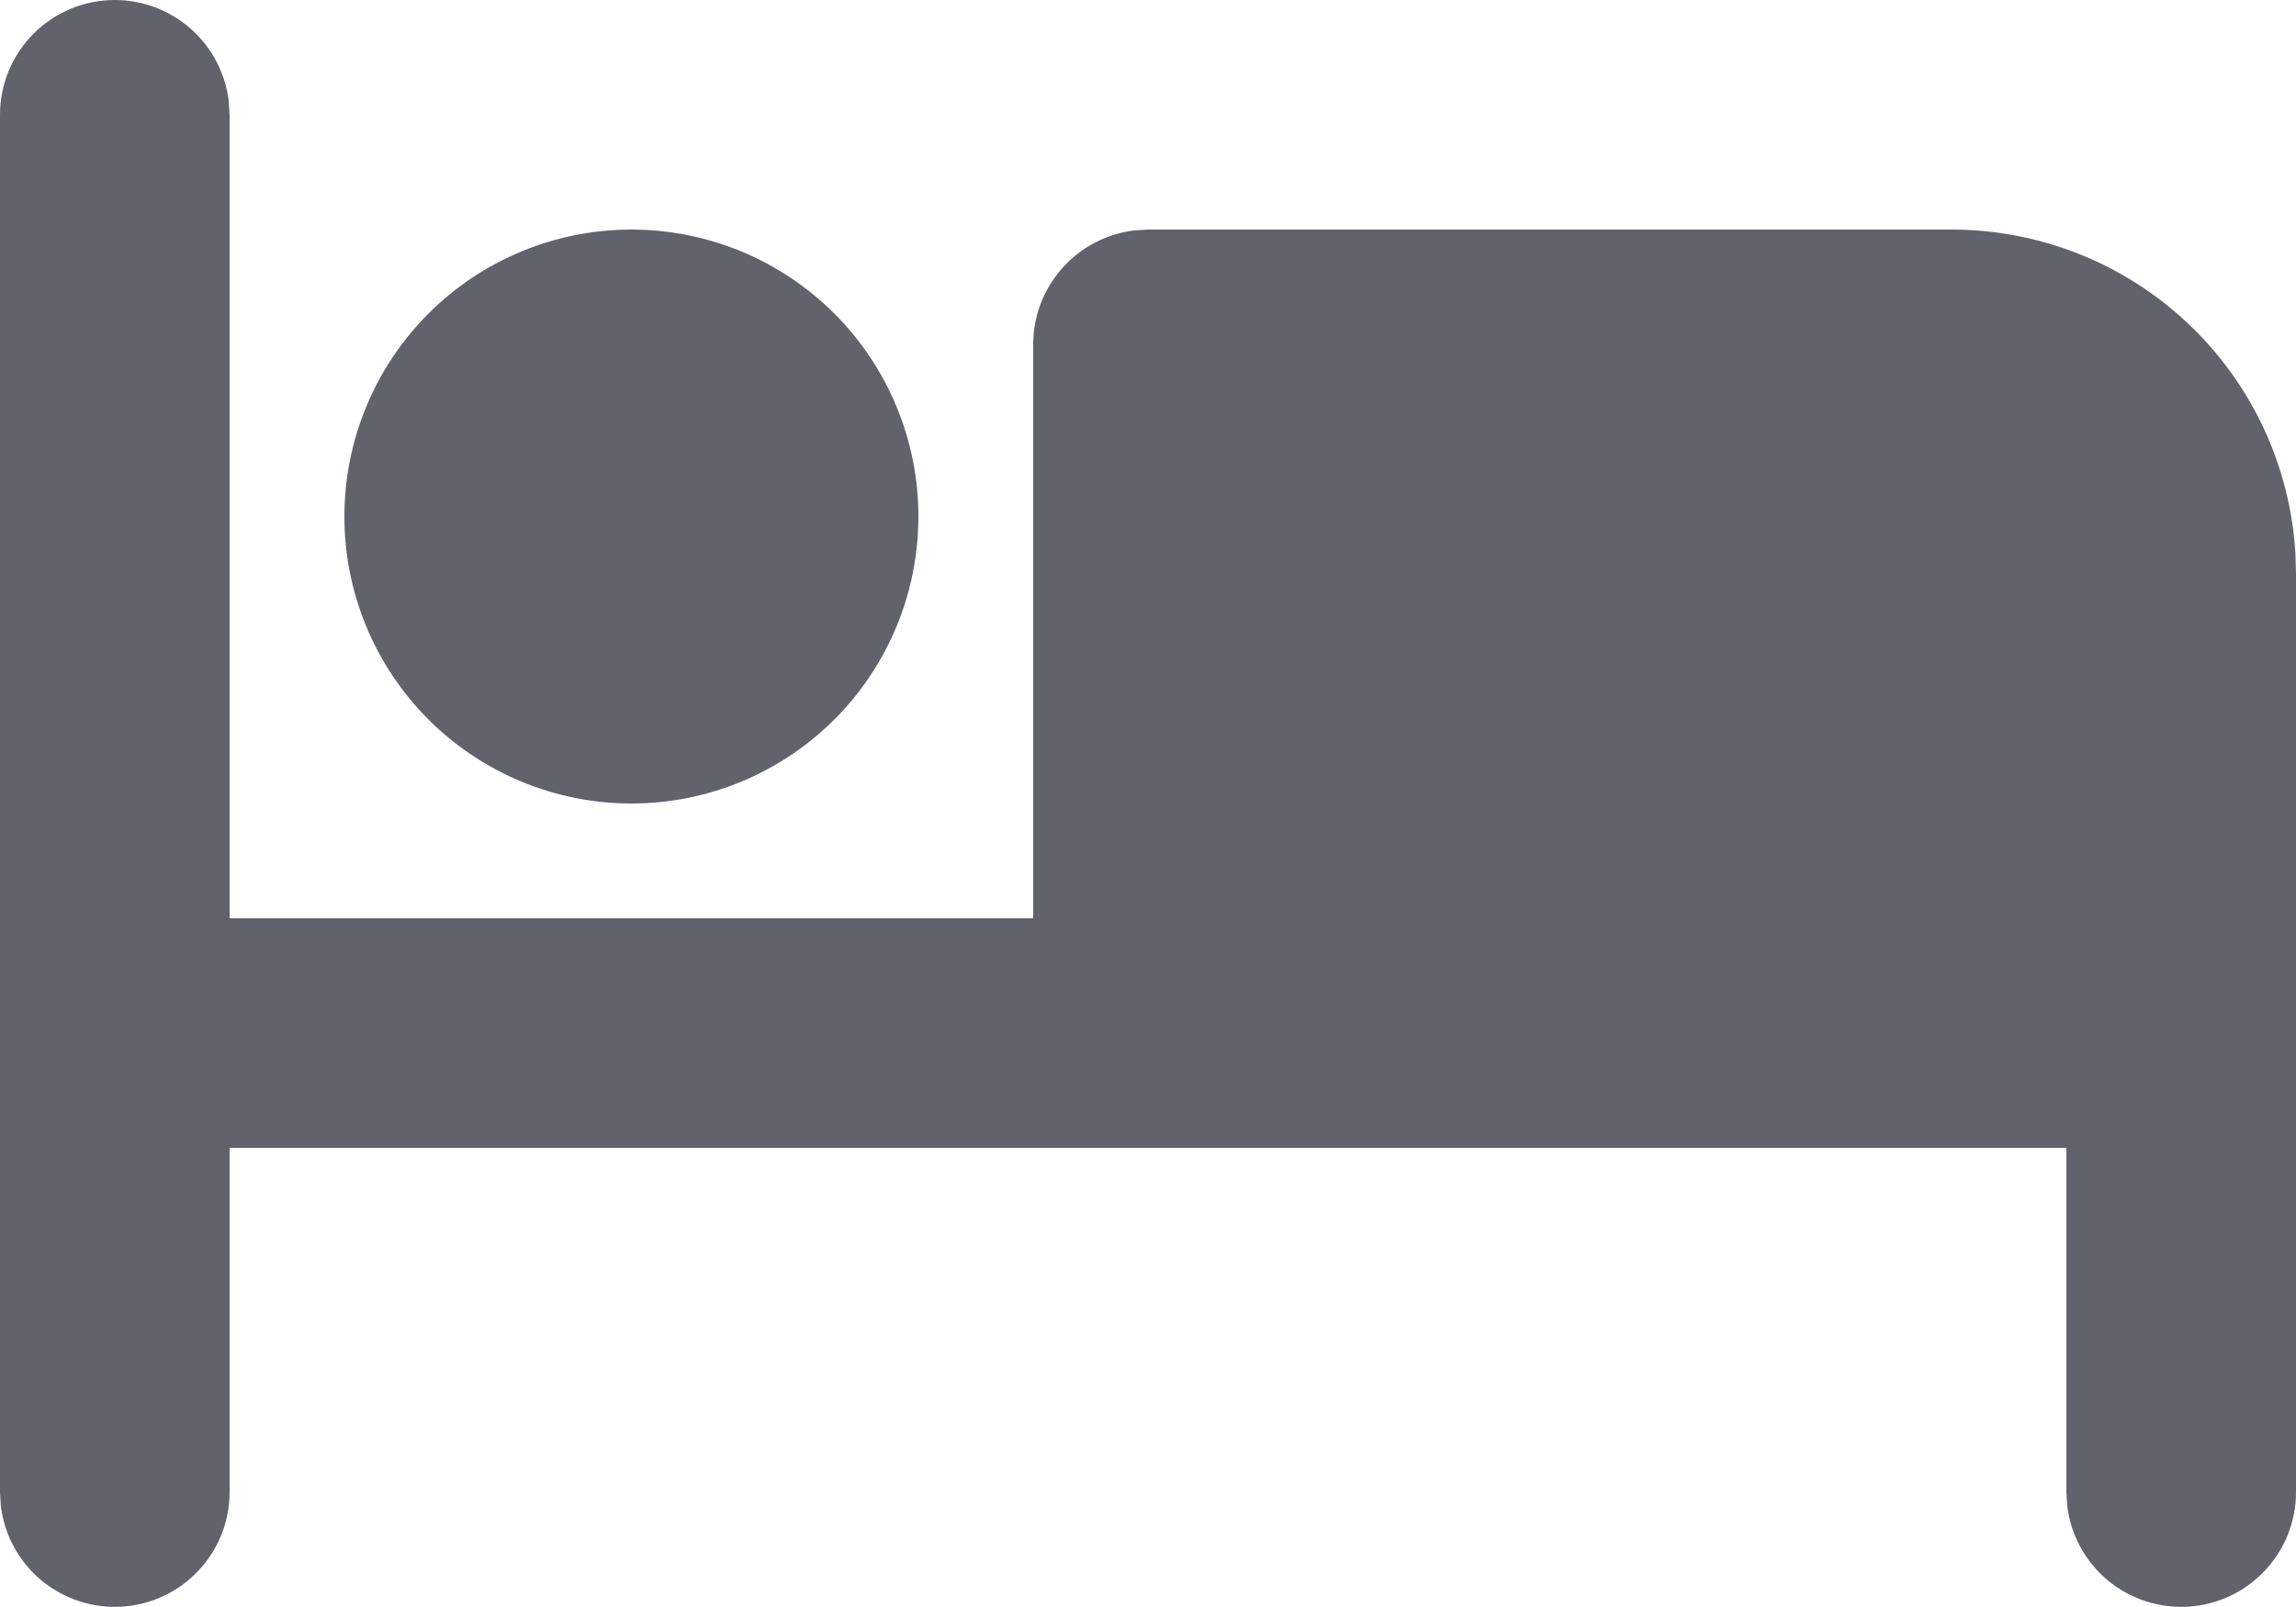 <svg width="20" height="14" viewBox="0 0 20 14" fill="none" xmlns="http://www.w3.org/2000/svg">
<path fill-rule="evenodd" clip-rule="evenodd" d="M1 0C1.245 3.23106e-05 1.481 0.09 1.664 0.253C1.847 0.415 1.964 0.64 1.993 0.883L2 1V8H9V3C9 2.755 9.09 2.519 9.253 2.336C9.415 2.153 9.64 2.036 9.883 2.007L10 2H17C17.765 2 18.502 2.292 19.058 2.817C19.615 3.342 19.95 4.06 19.995 4.824L20 5V13C20 13.255 19.902 13.5 19.727 13.685C19.552 13.871 19.313 13.982 19.059 13.997C18.804 14.012 18.554 13.929 18.358 13.766C18.163 13.602 18.037 13.37 18.007 13.117L18 13V10H2V13C2 13.255 1.902 13.5 1.727 13.685C1.552 13.871 1.313 13.982 1.059 13.997C0.804 14.012 0.554 13.929 0.358 13.766C0.163 13.602 0.037 13.37 0.007 13.117L0 13V1C0 0.735 0.105 0.48 0.293 0.293C0.48 0.105 0.735 0 1 0ZM5.5 2C6.163 2 6.799 2.263 7.268 2.732C7.737 3.201 8 3.837 8 4.5C8 5.163 7.737 5.799 7.268 6.268C6.799 6.737 6.163 7 5.5 7C4.837 7 4.201 6.737 3.732 6.268C3.263 5.799 3 5.163 3 4.5C3 3.837 3.263 3.201 3.732 2.732C4.201 2.263 4.837 2 5.5 2Z" fill="#60636C"/>
</svg>

